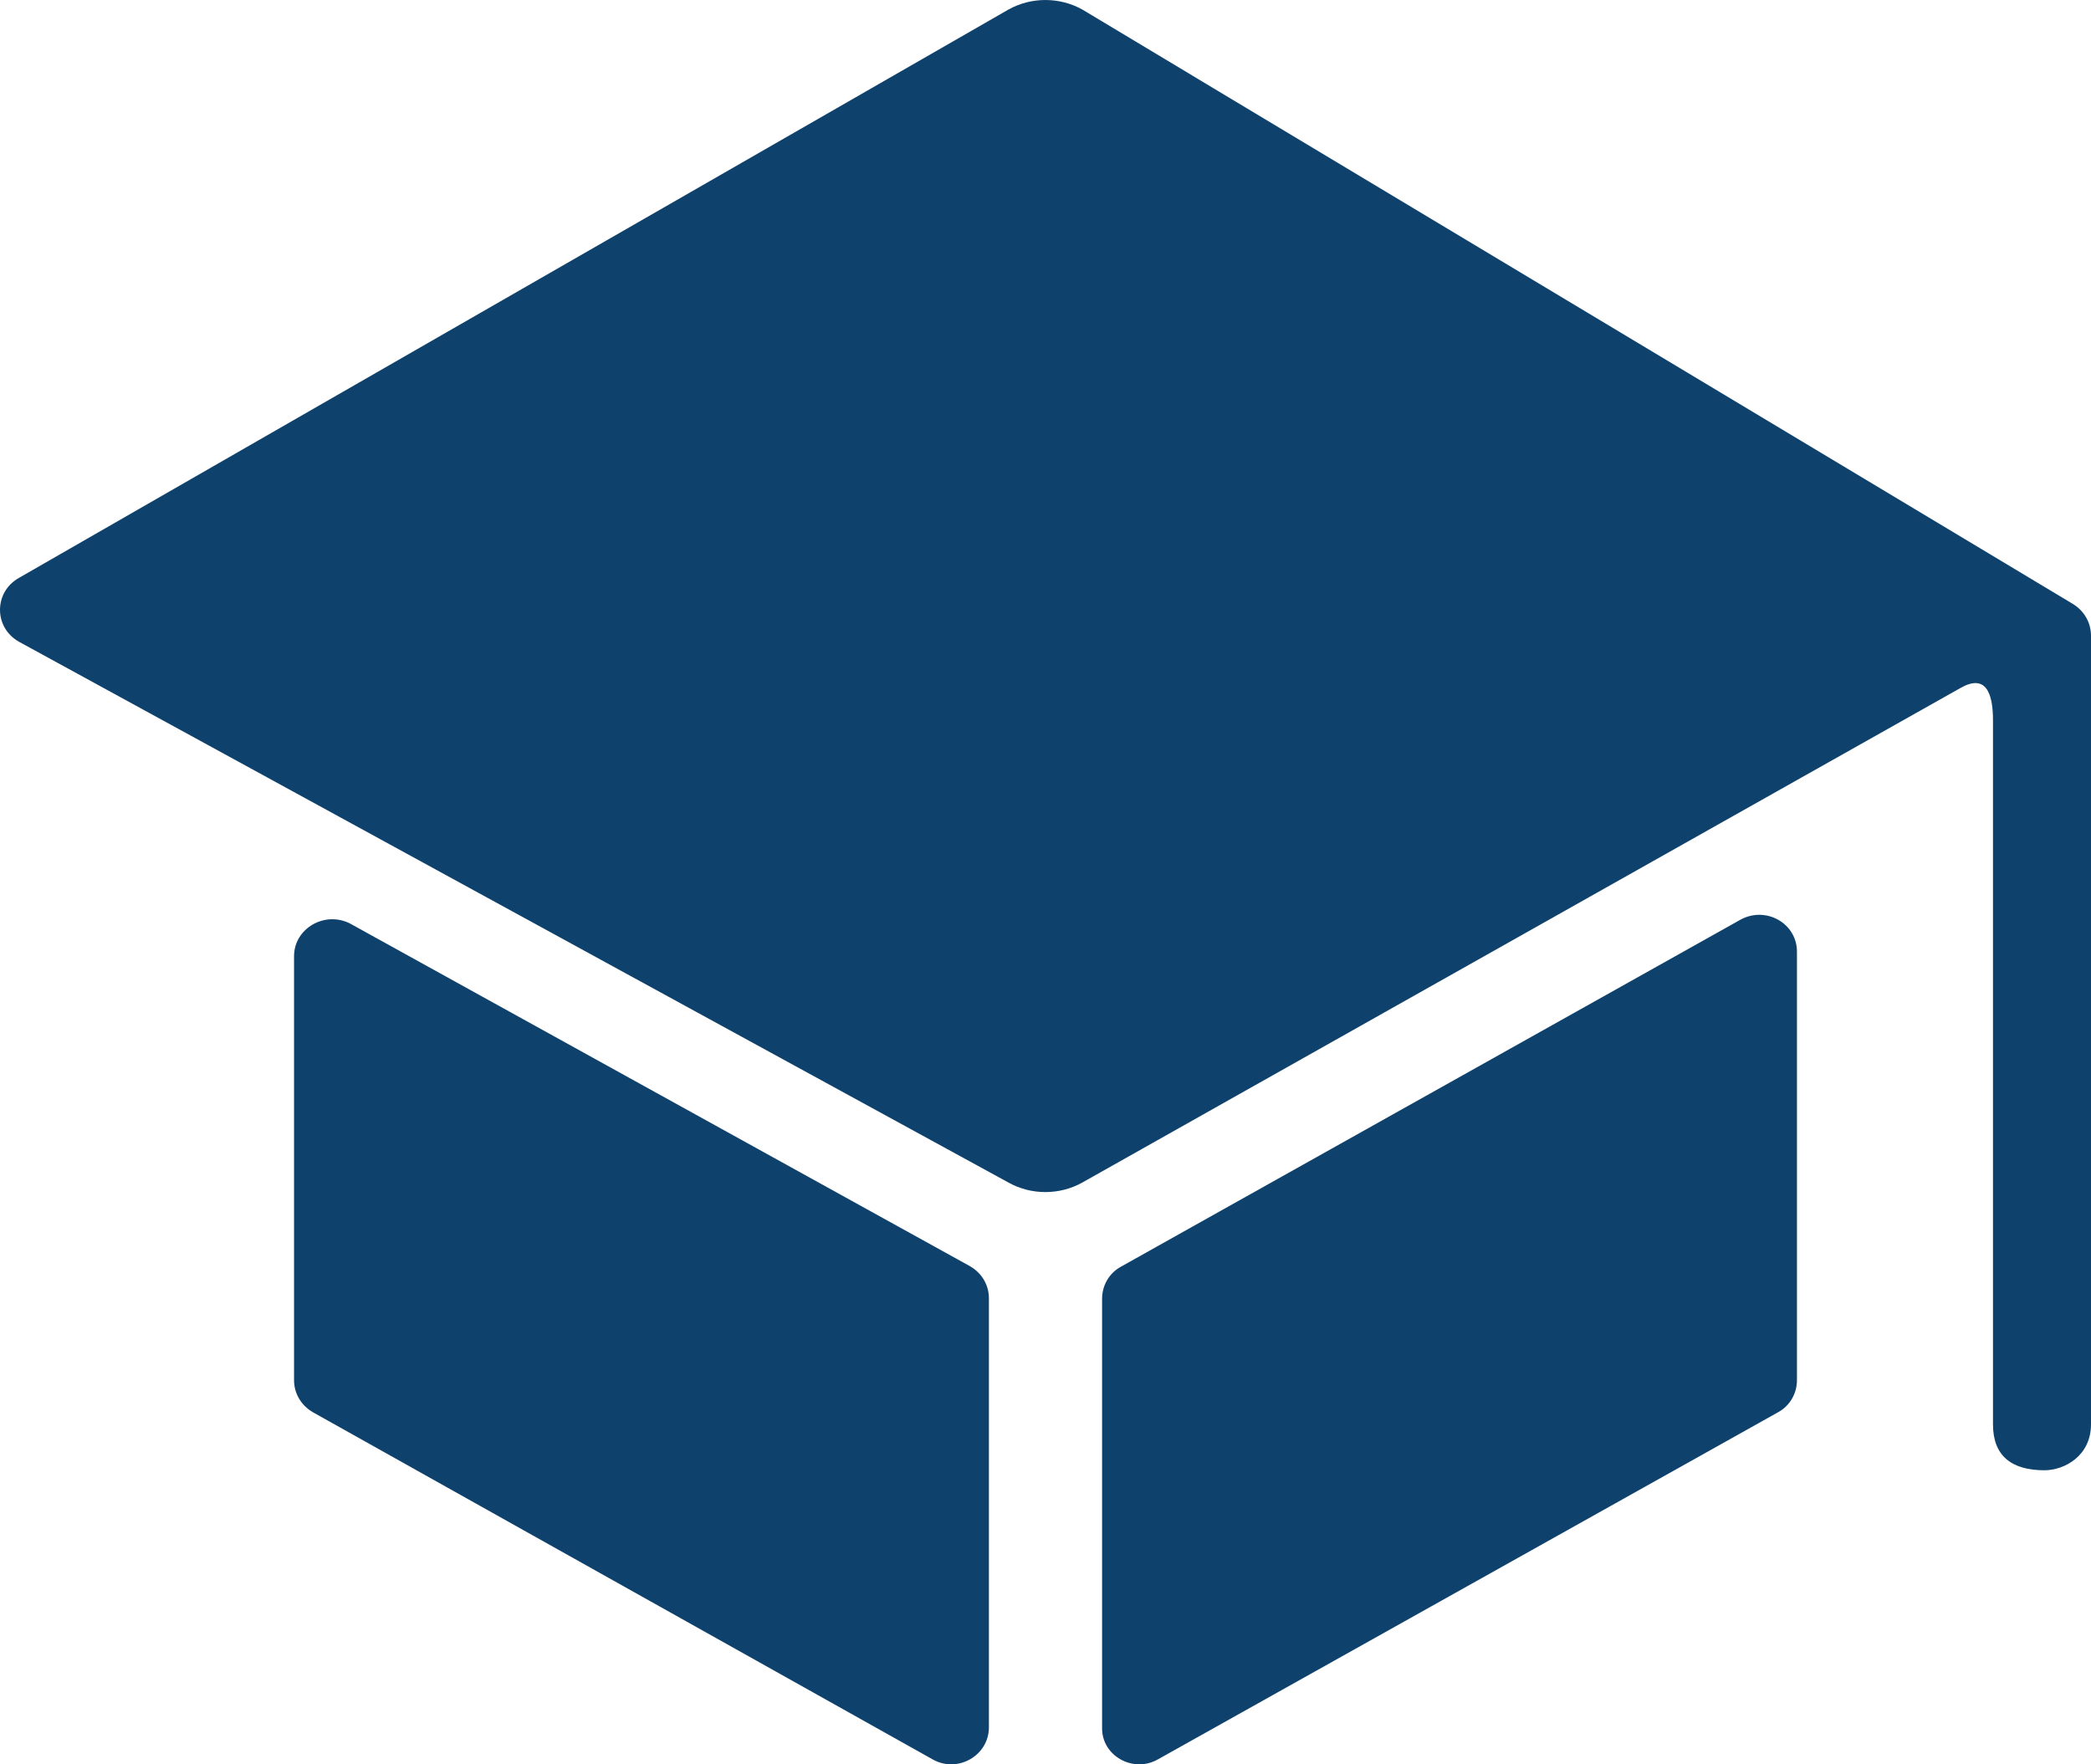 <svg width="64" height="54" viewBox="0 0 64 54" fill="none" xmlns="http://www.w3.org/2000/svg">
<path d="M9 29.266V42.243C9 42.649 9.216 43.013 9.575 43.223L28.544 53.848C29.305 54.282 30.268 53.736 30.268 52.868V39.737C30.268 39.331 30.053 38.967 29.694 38.757L10.725 28.272C9.948 27.866 9 28.412 9 29.266ZM35.442 53.848L54.425 43.223C54.784 43.027 55 42.649 55 42.243V29.126C55 28.258 54.051 27.726 53.276 28.146L34.306 38.771C33.947 38.967 33.732 39.345 33.732 39.751V52.882C33.717 53.736 34.68 54.282 35.442 53.848Z" fill="#0E426D"/>
<path d="M30.861 0.295L0.579 17.688C-0.193 18.124 -0.193 19.205 0.579 19.641L30.861 36.191C31.561 36.584 32.432 36.584 33.132 36.191L60 21.06C60.758 20.624 61 21.172 61 22.043V43.595C61 44.55 61.557 45 62.572 45C63.2 45 64 44.55 64 43.595V19.458C64 19.051 63.786 18.686 63.429 18.475L33.132 0.295C32.432 -0.098 31.561 -0.098 30.861 0.295Z" fill="#0E426D"/>
</svg>
